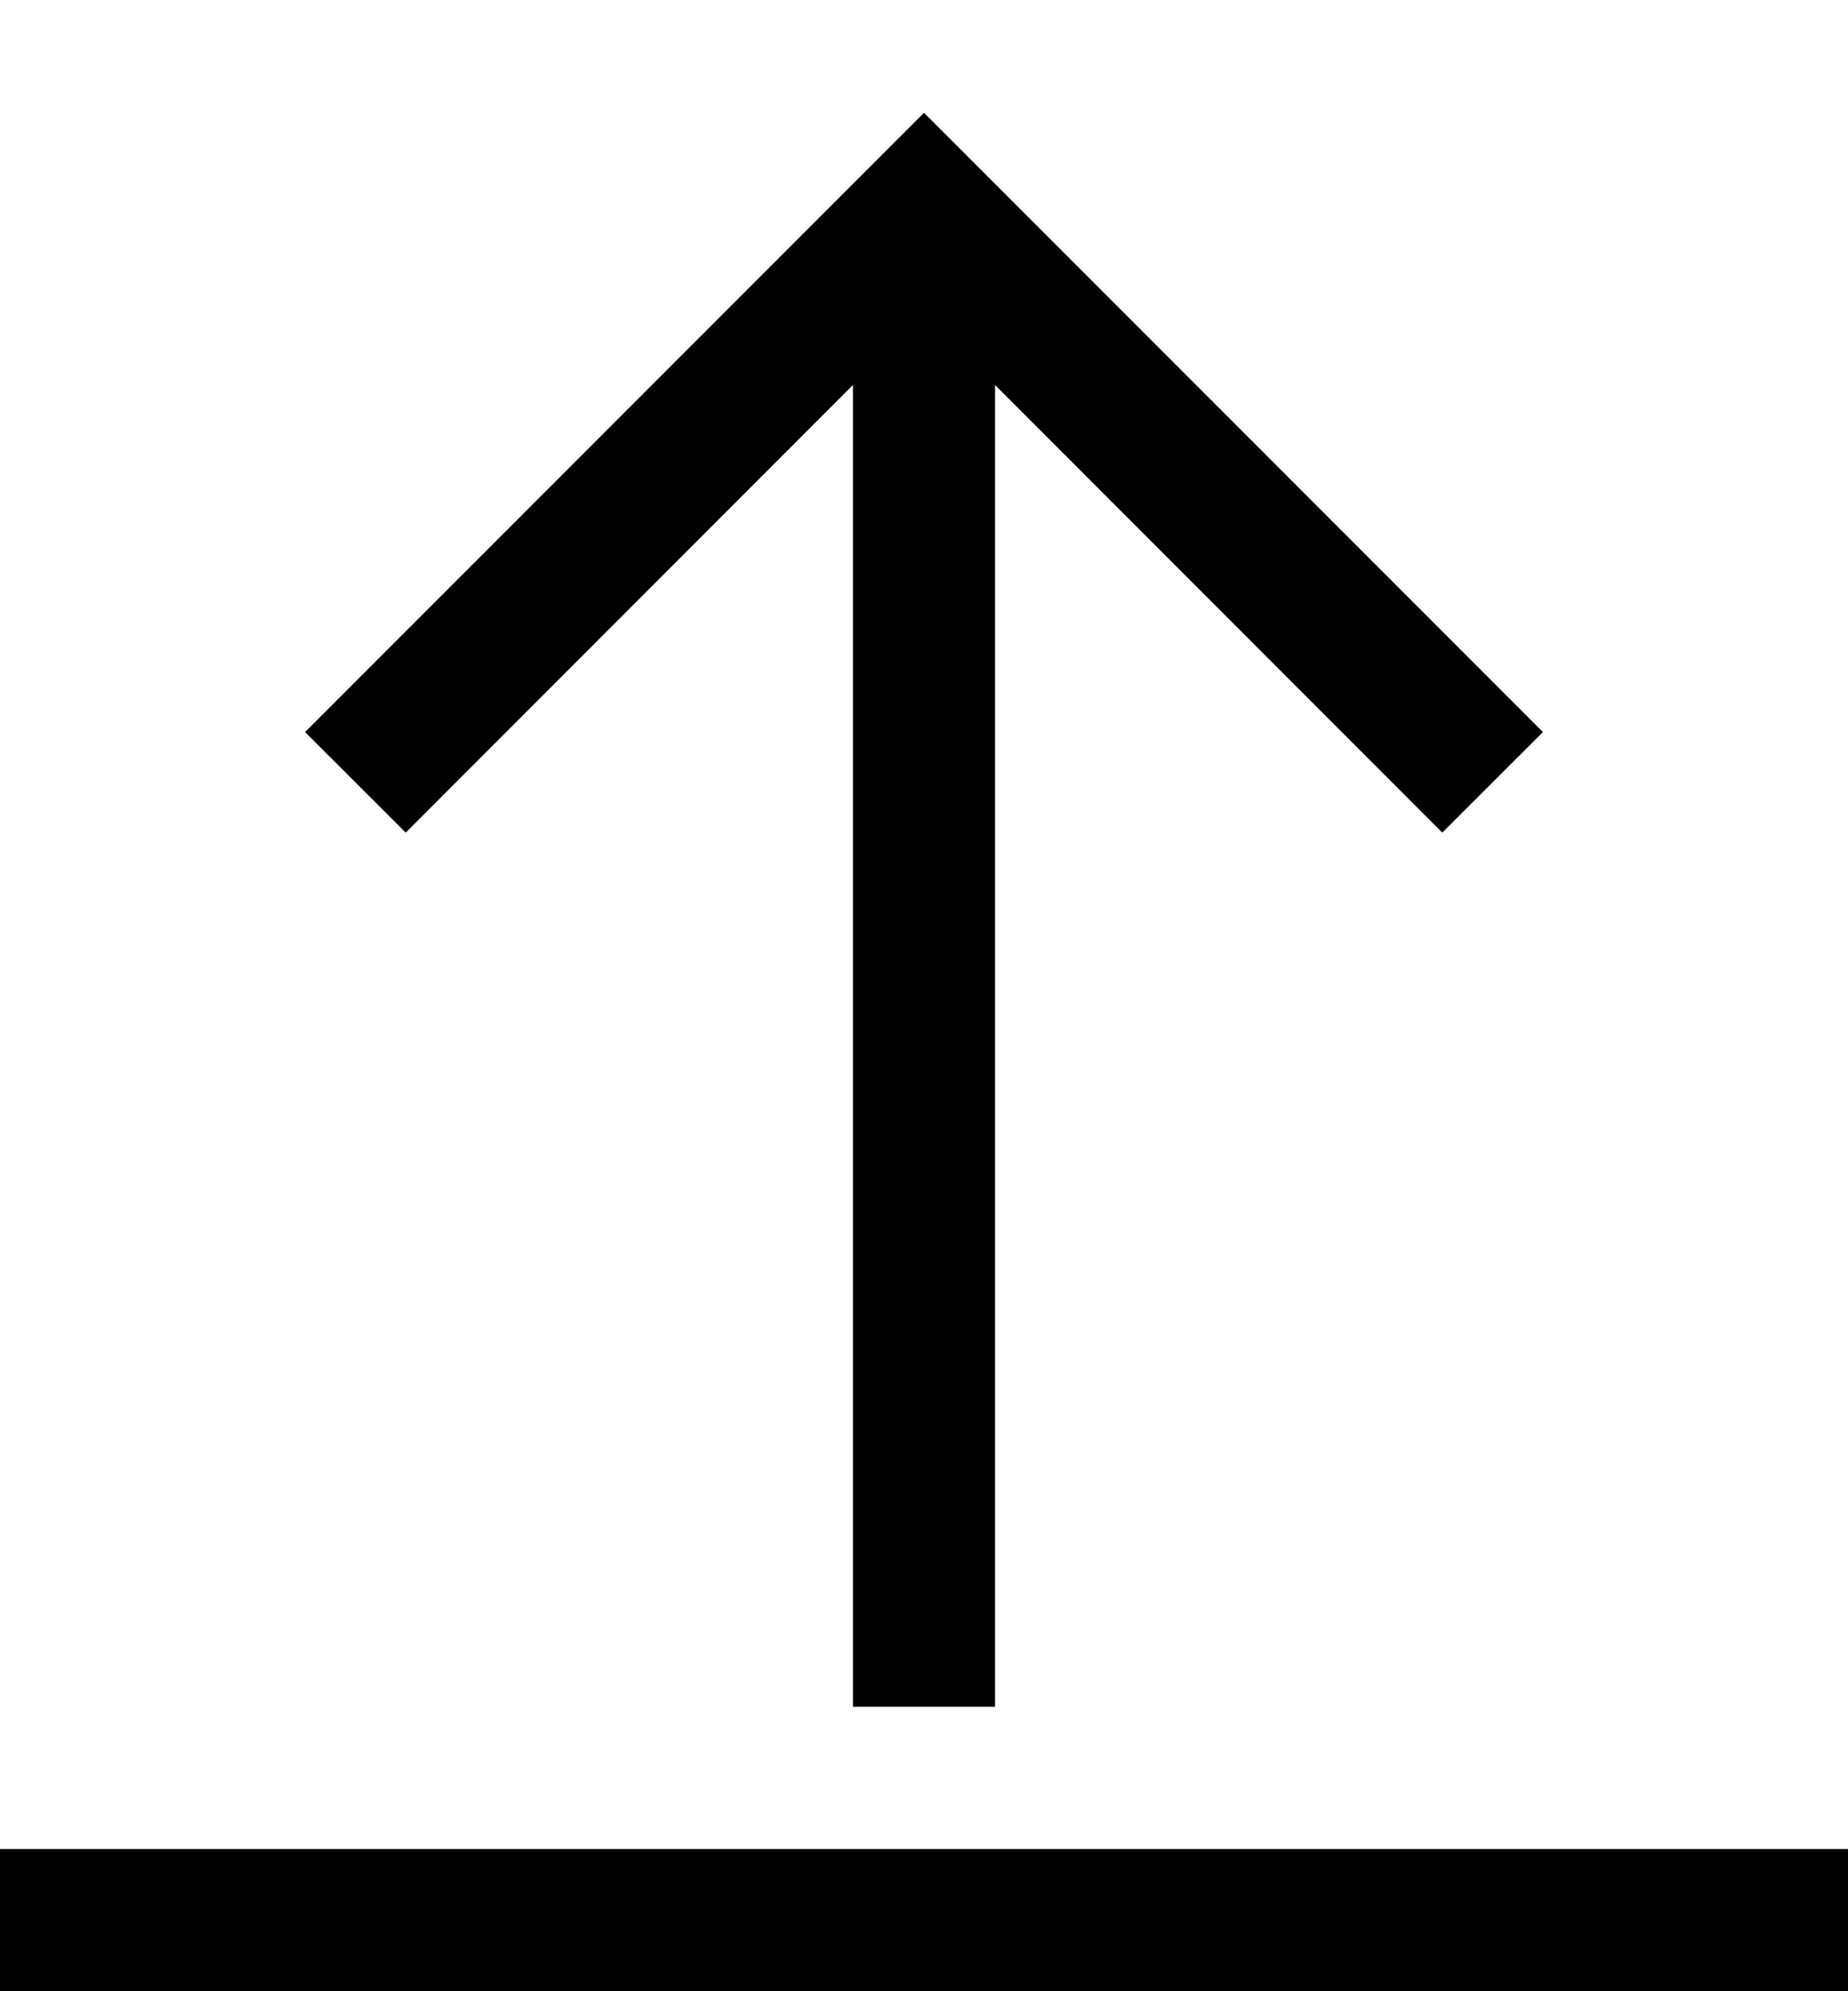 <svg width="13" height="14" viewBox="0 0 13 14" fill="none" xmlns="http://www.w3.org/2000/svg">
<path fill-rule="evenodd" clip-rule="evenodd" d="M6.5 0.793L10.854 5.147L10.146 5.854L7 2.707V12H6V2.707L2.854 5.854L2.146 5.147L6.5 0.793ZM13 13V14H0V13H13Z" fill="black"/>
</svg>
